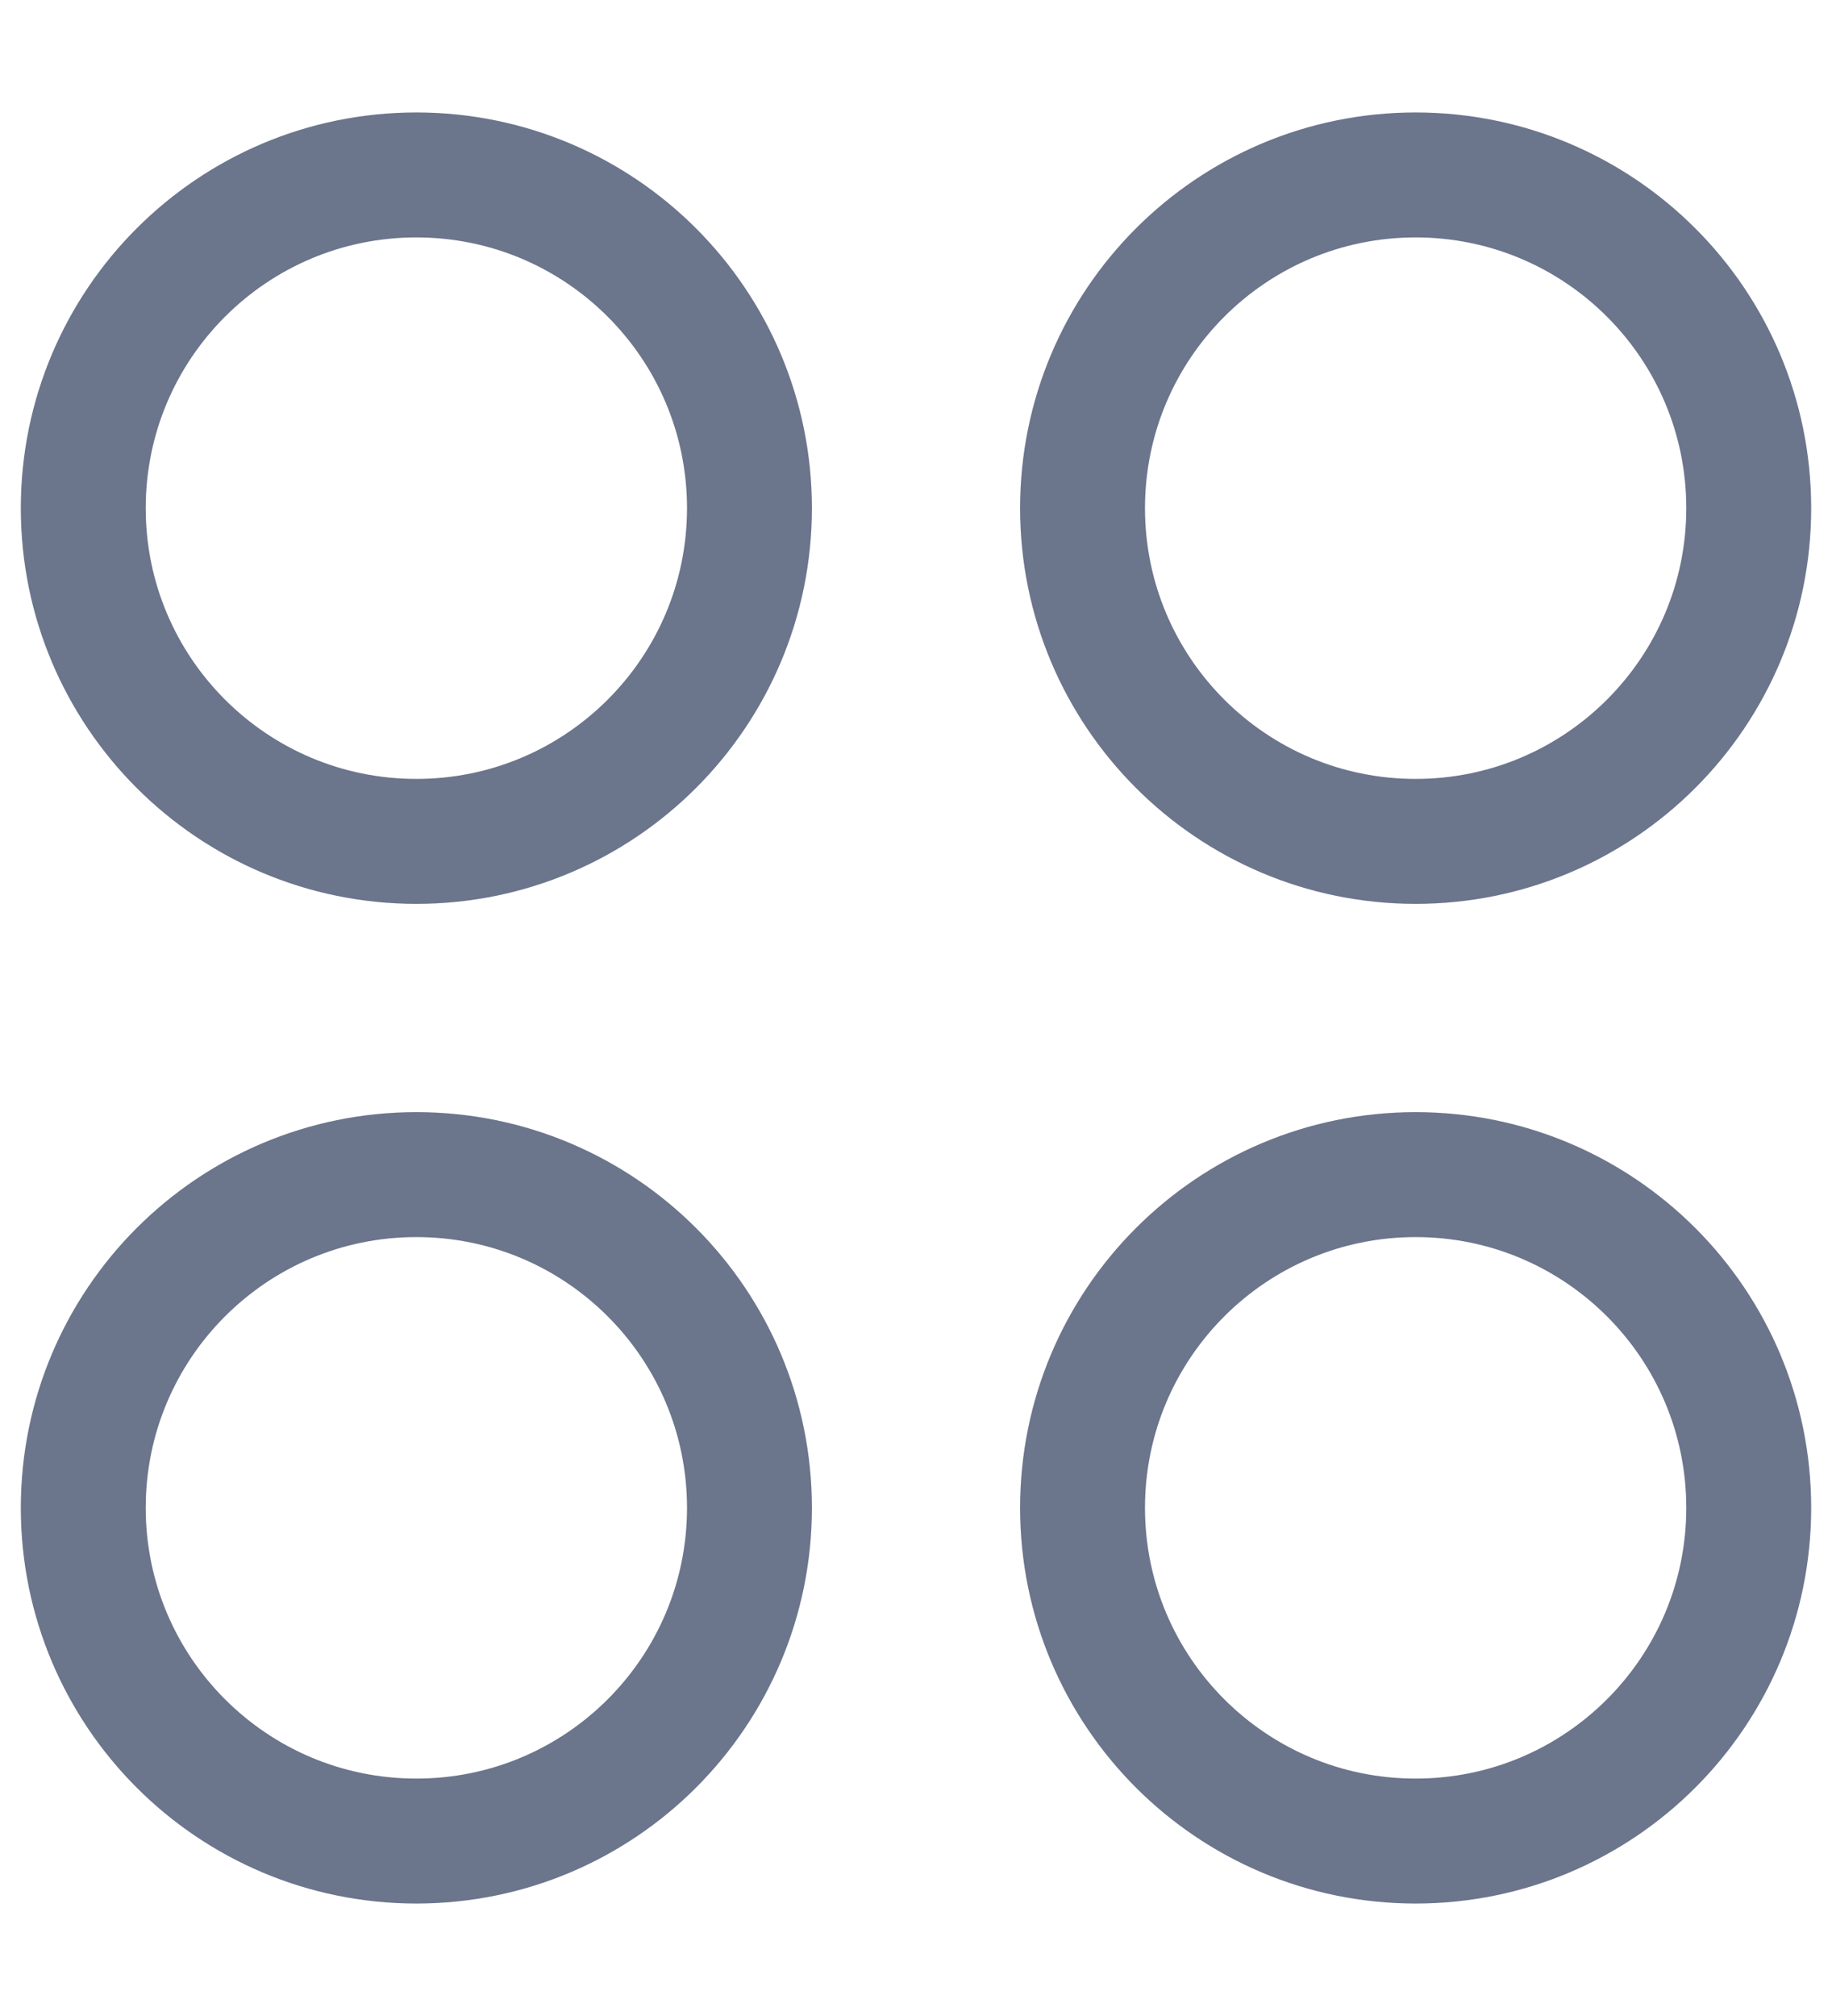 <svg width="20" viewBox="0 0 22 22" fill="none" xmlns="http://www.w3.org/2000/svg">
<path d="M9 5C9 2.791 7.209 1 5 1C2.791 1 1 2.791 1 5C1 7.209 2.791 9 5 9C7.209 9 9 7.209 9 5Z" stroke="#6B758C" stroke-width="1.5"/>
<path d="M9 17C9 14.791 7.209 13 5 13C2.791 13 1 14.791 1 17C1 19.209 2.791 21 5 21C7.209 21 9 19.209 9 17Z" stroke="#6B758C" stroke-width="1.5"/>
<path d="M21 5C21 2.791 19.209 1 17 1C14.791 1 13 2.791 13 5C13 7.209 14.791 9 17 9C19.209 9 21 7.209 21 5Z" stroke="#6B758C" stroke-width="1.5"/>
<path d="M21 17C21 14.791 19.209 13 17 13C14.791 13 13 14.791 13 17C13 19.209 14.791 21 17 21C19.209 21 21 19.209 21 17Z" stroke="#6B758C" stroke-width="1.5"/>
</svg>
